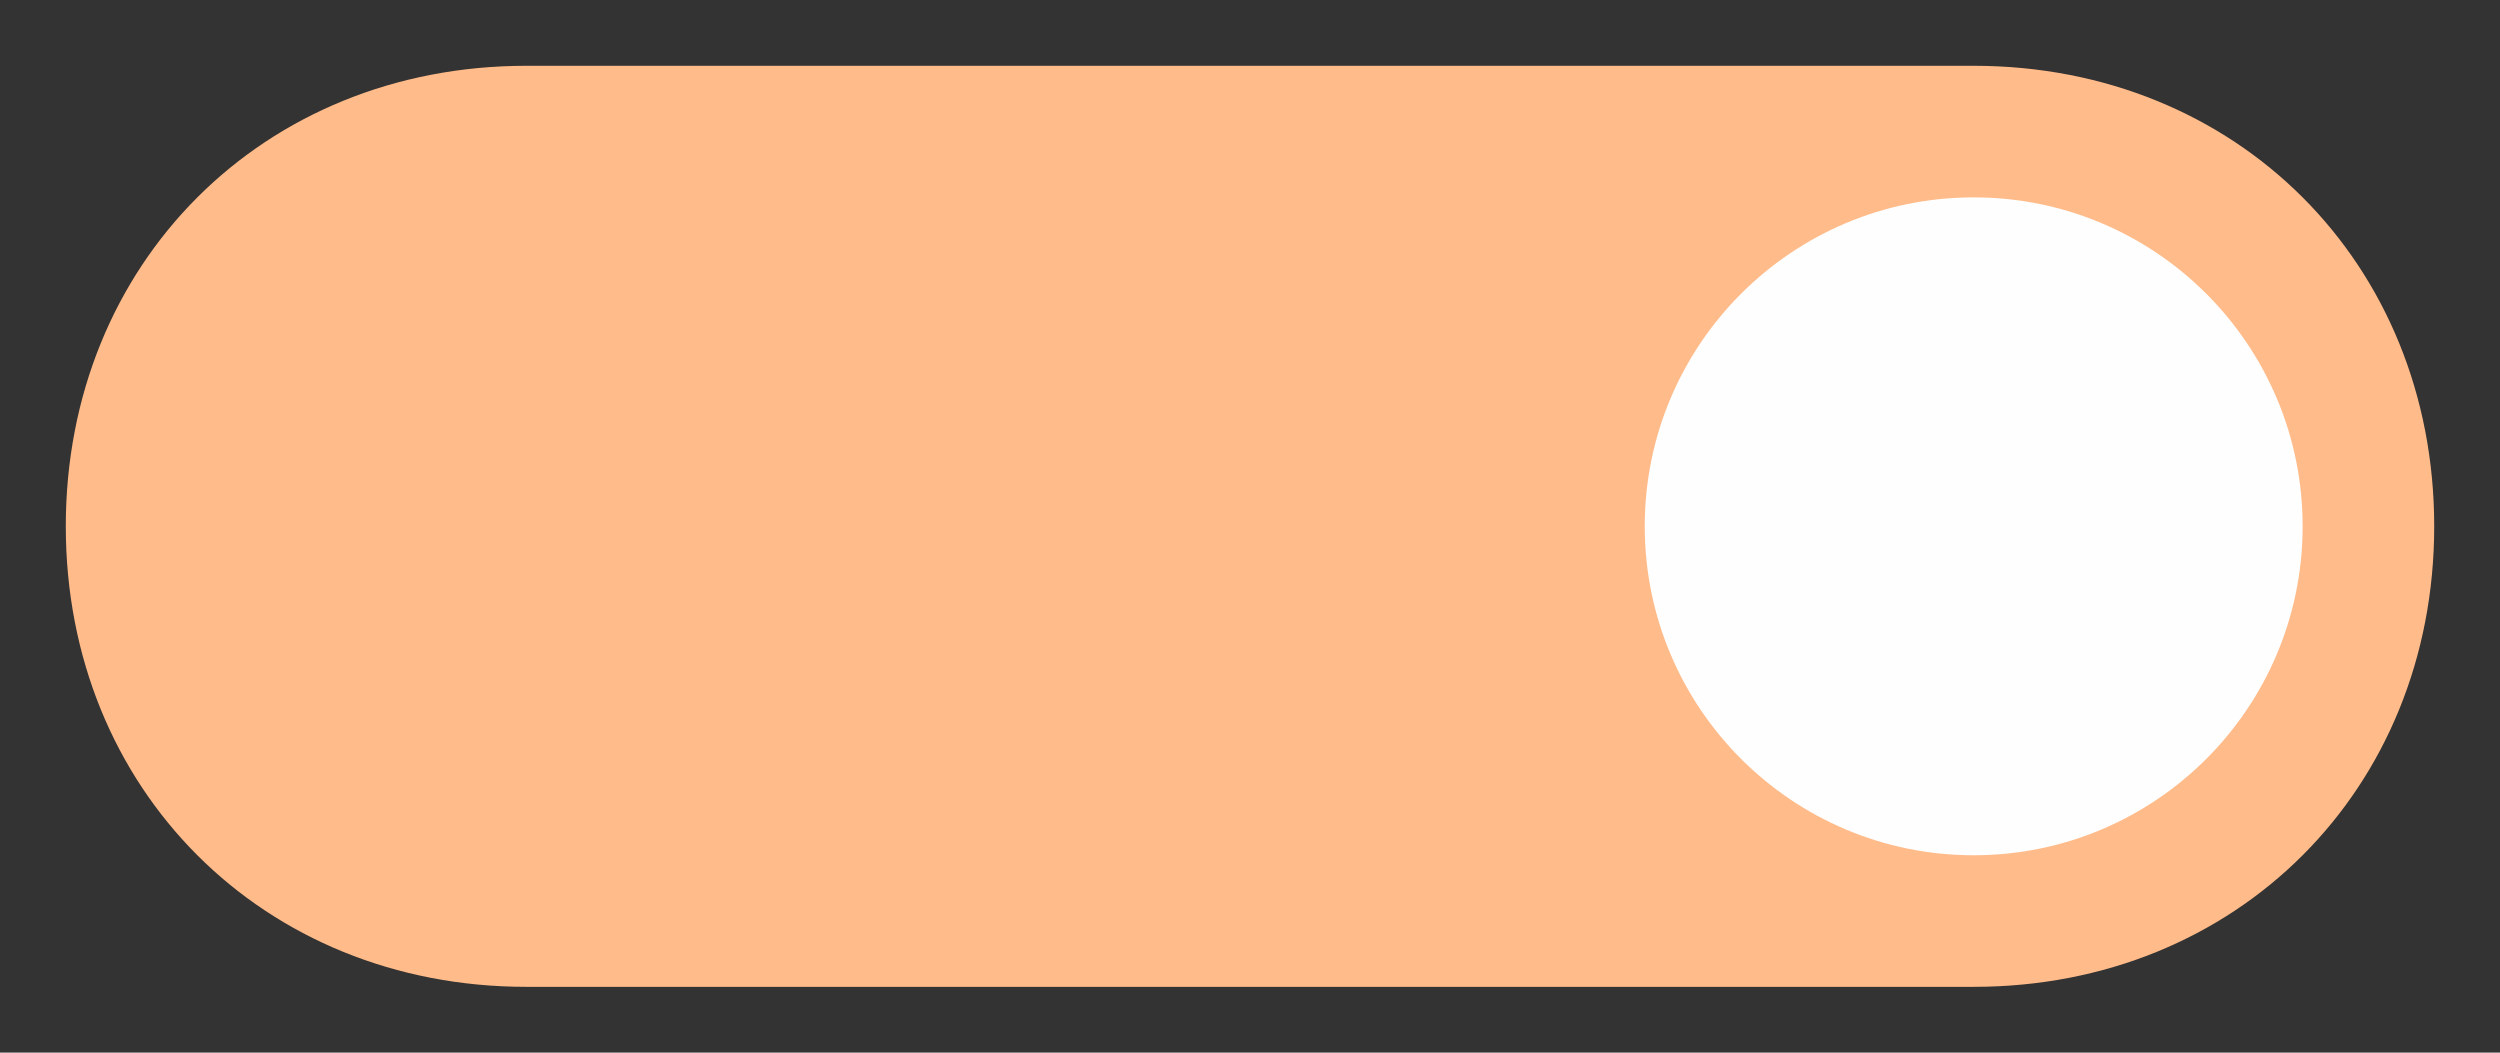 <?xml version="1.0" encoding="UTF-8" standalone="no"?>
<svg
   height="16"
   viewBox="0 0 38 16"
   width="38"
   version="1.1"
   id="svg6"
   sodipodi:docname="icon_GUI_toggle_on.svg"
   inkscape:version="1.2.2 (b0a8486541, 2022-12-01)"
   xmlns:inkscape="http://www.inkscape.org/namespaces/inkscape"
   xmlns:sodipodi="http://sodipodi.sourceforge.net/DTD/sodipodi-0.dtd"
   xmlns="http://www.w3.org/2000/svg"
   xmlns:svg="http://www.w3.org/2000/svg">
  <rect x="0" y="0" width="38" height="16" fill="#333333" stroke="none"/>
  <defs
     id="defs10" />
  <sodipodi:namedview
     id="namedview8"
     pagecolor="#ffffff"
     bordercolor="#666666"
     borderopacity="1.0"
     inkscape:showpageshadow="2"
     inkscape:pageopacity="0.0"
     inkscape:pagecheckerboard="0"
     inkscape:deskcolor="#d1d1d1"
     showgrid="false"
     inkscape:zoom="14.75"
     inkscape:cx="16.745763"
     inkscape:cy="8.0338983"
     inkscape:window-width="952"
     inkscape:window-height="510"
     inkscape:window-x="961"
     inkscape:window-y="541"
     inkscape:window-maximized="1"
     inkscape:current-layer="svg6" />
  <path
     d="m8 1c-4 0-7 3-7 7 0 4 3 7 7 7h22c4 0 7-3 7-7 0-4-3-7-7-7-7.333 0-14.556 0-22 0z"
     fill="#699ce8"
     id="path2"
     style="fill:#ffbb89;fill-opacity:1" />
  <circle
     cx="30"
     cy="8"
     fill="#fefefe"
     r="5"
     id="circle4" />
</svg>
